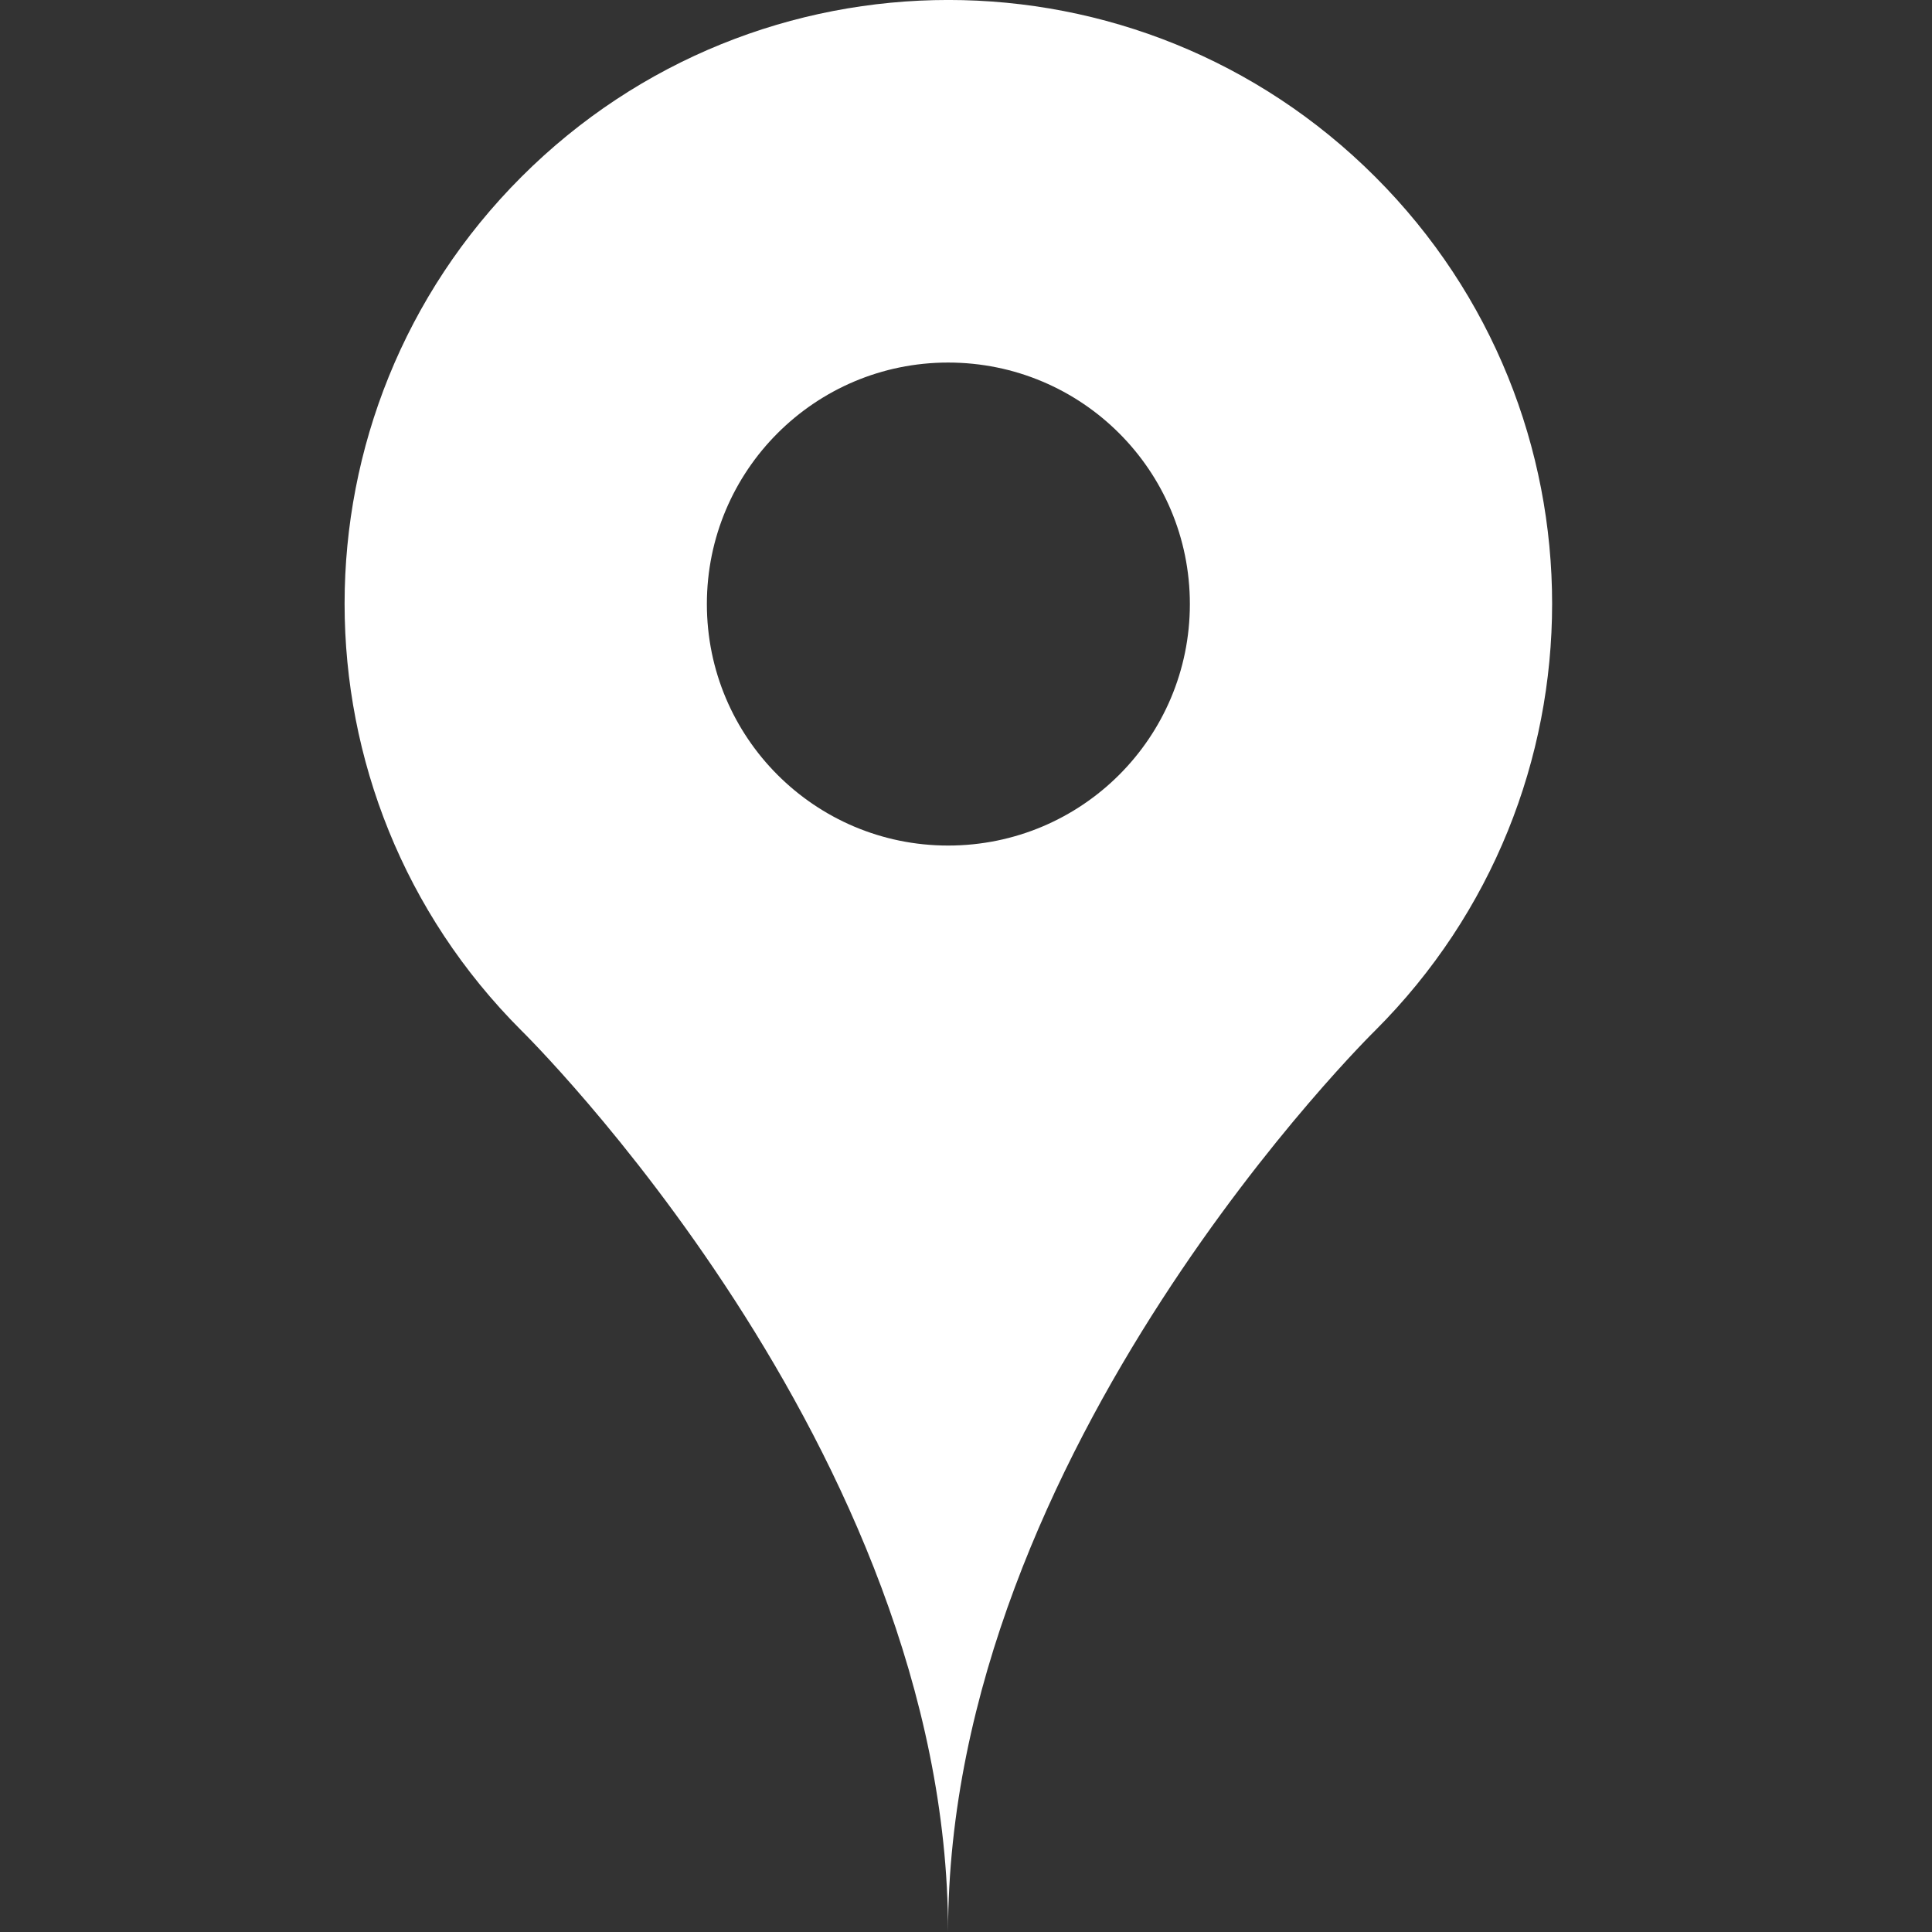 <?xml version="1.0" encoding="utf-8"?>
<!-- Generator: Adobe Illustrator 15.0.0, SVG Export Plug-In . SVG Version: 6.00 Build 0)  -->
<!DOCTYPE svg PUBLIC "-//W3C//DTD SVG 1.0//EN" "http://www.w3.org/TR/2001/REC-SVG-20010904/DTD/svg10.dtd">
<svg version="1.0" id="Layer_1" xmlns="http://www.w3.org/2000/svg" xmlns:xlink="http://www.w3.org/1999/xlink" x="0px" y="0px"
	 width="32px" height="32px" viewBox="0 0 32 32" enable-background="new 0 0 32 32" xml:space="preserve">
<rect x="0" y="0" width="32" height="32" fill="#333333" stroke="none"/>
<g id="map_x5F_pin_x5F_fill">
	<g>
		<g>
			<path fill="#FFFFFF" d="M22.778,2.929c-3.906-3.906-10.234-3.906-14.141,0c-3.906,3.904-3.906,10.238,0,14.141
				c0,0,7.066,6.931,7.066,14.931c0-8,7.073-14.931,7.073-14.931C26.685,13.167,26.685,6.833,22.778,2.929z M15.704,14.005
				c-2.207,0-3.996-1.789-3.996-4s1.789-4,3.996-4c2.215,0,4.004,1.789,4.004,4S17.919,14.005,15.704,14.005z"/>
		</g>
	</g>
</g>
</svg>
